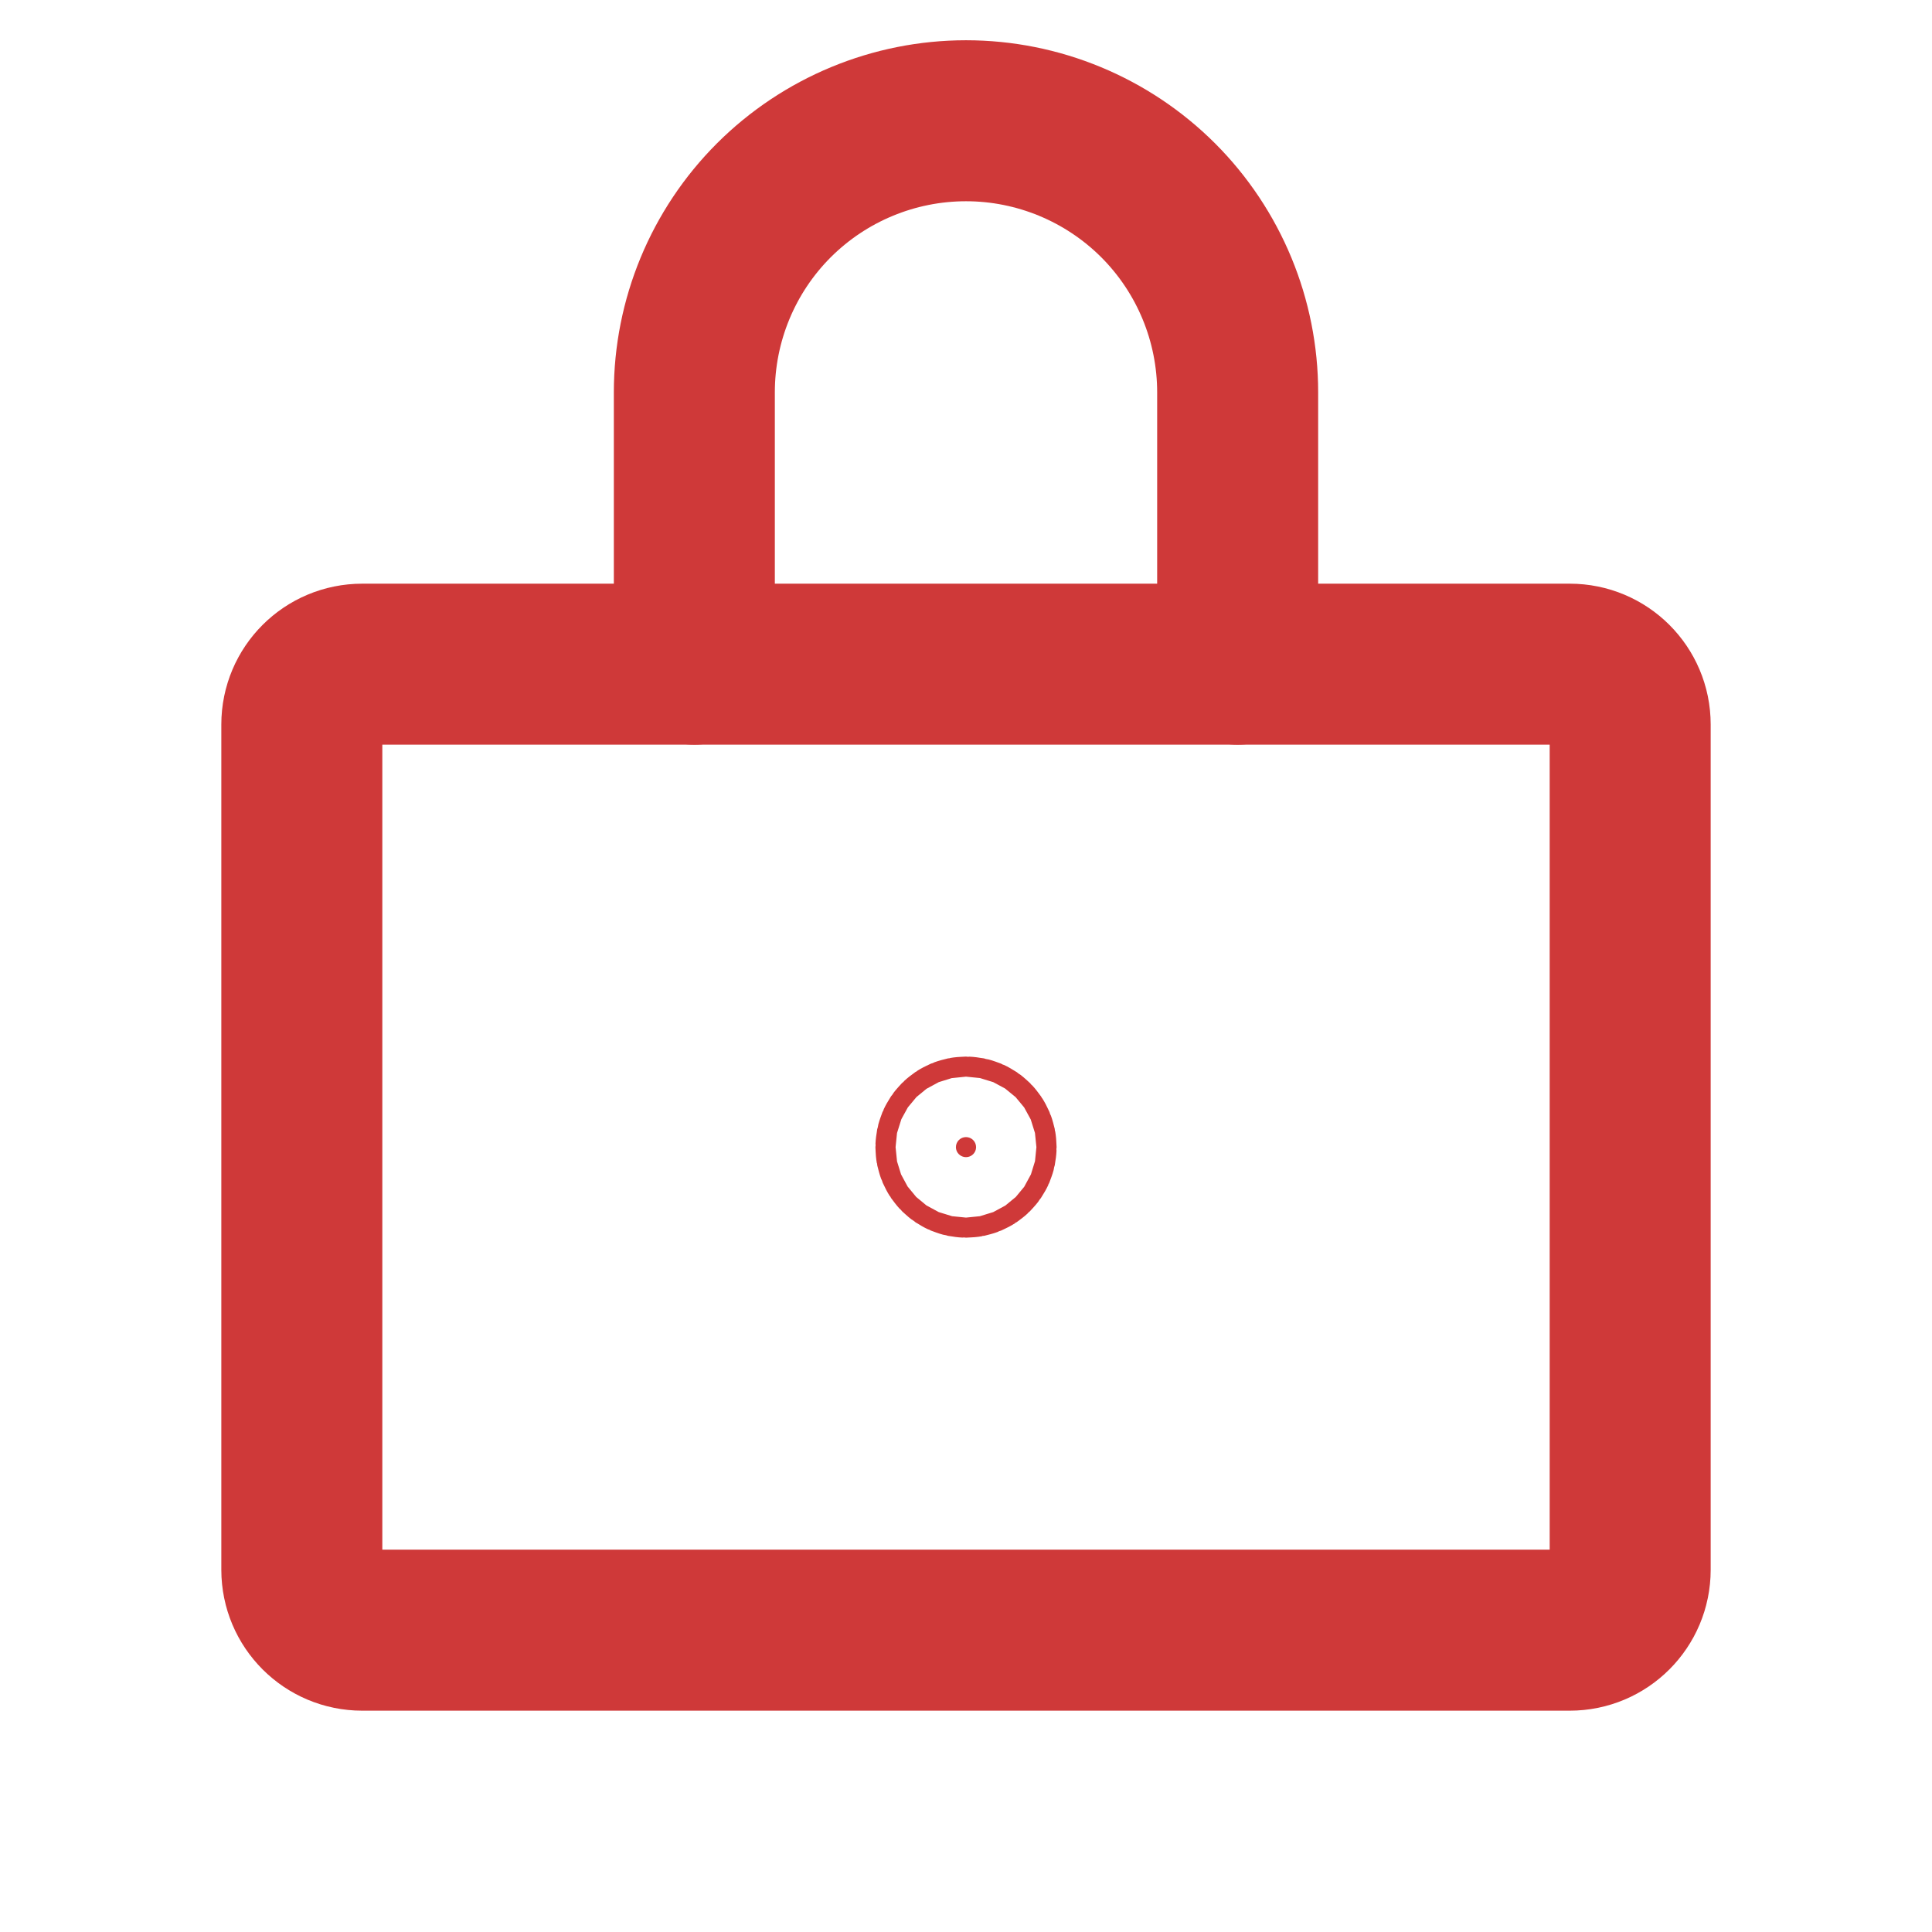 <svg width="18" height="18" viewBox="0 0 18 18" fill="none" xmlns="http://www.w3.org/2000/svg">
<path d="M14.625 6.188H3.375C3.064 6.188 2.812 6.439 2.812 6.75V14.625C2.812 14.936 3.064 15.188 3.375 15.188H14.625C14.936 15.188 15.188 14.936 15.188 14.625V6.75C15.188 6.439 14.936 6.188 14.625 6.188Z" stroke="#CF3939" stroke-width="1.5" stroke-linecap="round" stroke-linejoin="round"/>
<path d="M6.469 6.188V3.656C6.469 2.985 6.735 2.341 7.21 1.866C7.685 1.392 8.329 1.125 9 1.125C9.671 1.125 10.315 1.392 10.79 1.866C11.265 2.341 11.531 2.985 11.531 3.656V6.188" stroke="#CF3939" stroke-width="1.5" stroke-linecap="round" stroke-linejoin="round"/>
<path d="M9.094 10.688C9.094 10.739 9.052 10.781 9 10.781C8.948 10.781 8.906 10.739 8.906 10.688C8.906 10.636 8.948 10.594 9 10.594C9.052 10.594 9.094 10.636 9.094 10.688Z" fill="#CF3939" stroke="#CF3939" stroke-width="1.5"/>
</svg>
